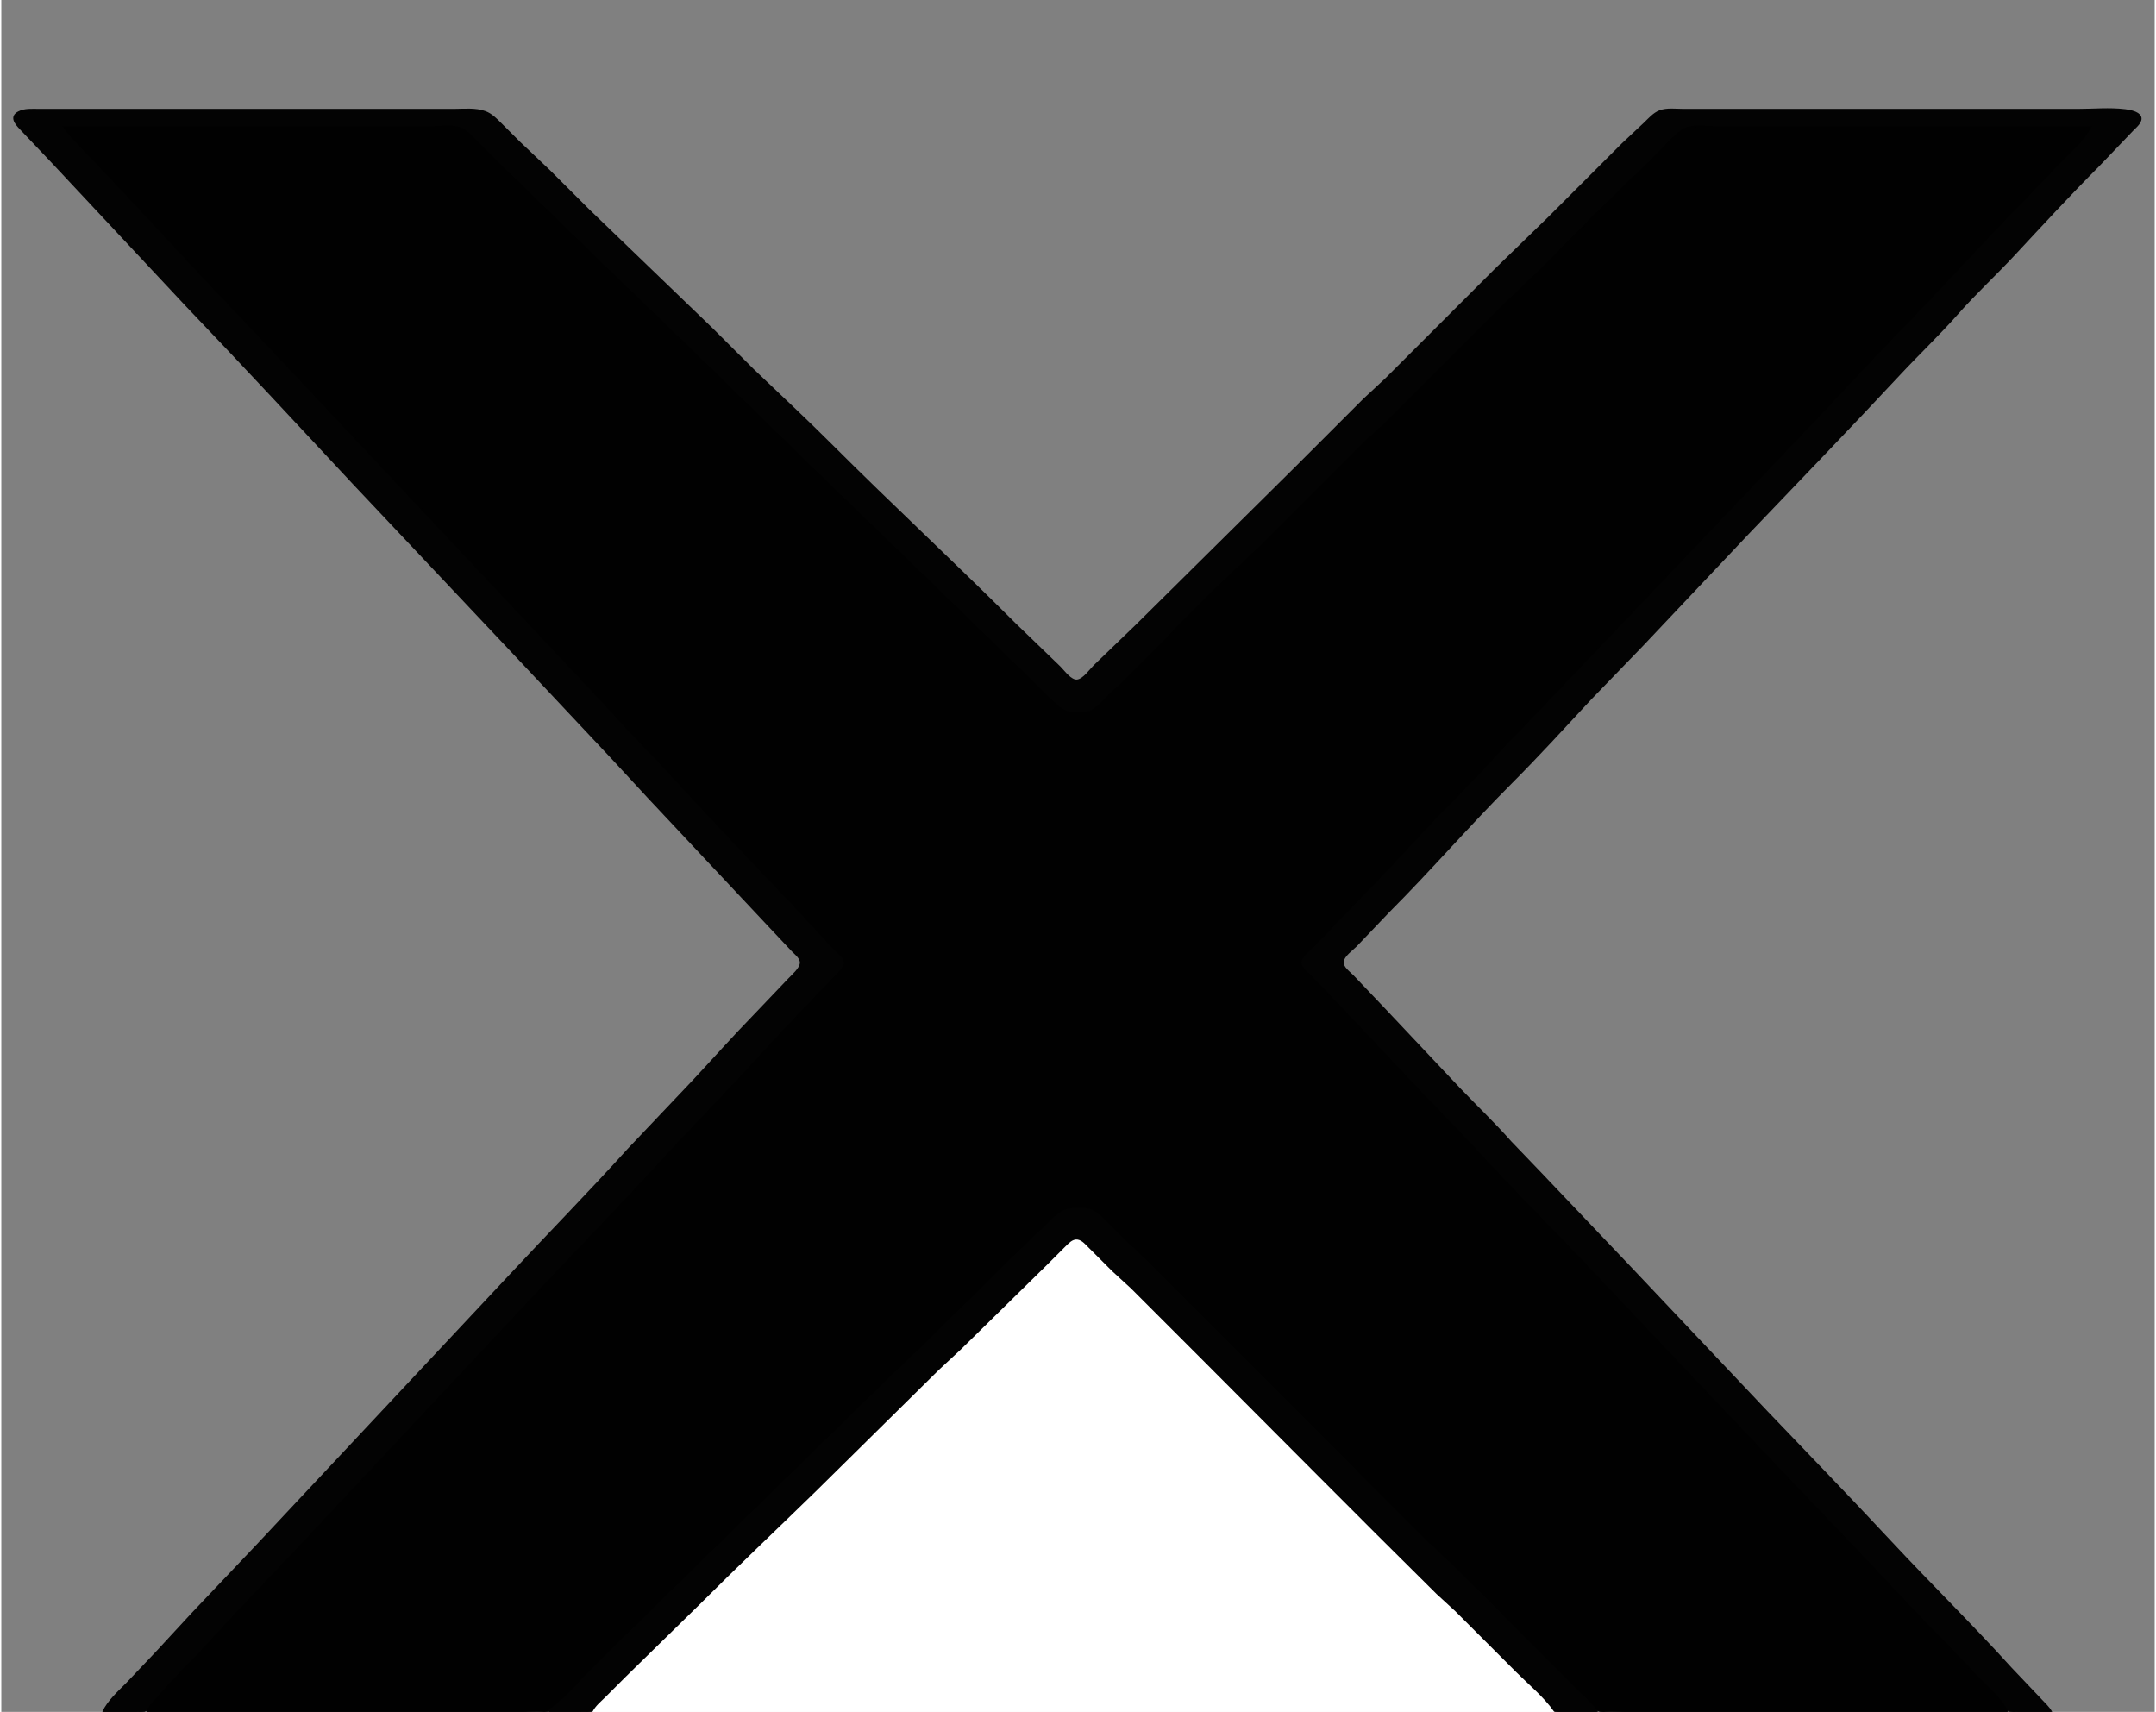 <?xml version="1.0" encoding="UTF-8"?>
<svg xmlns="http://www.w3.org/2000/svg" xmlns:xlink="http://www.w3.org/1999/xlink" width="330pt" height="262pt" viewBox="0 0 1375 1093" version="1.1">

<rect x="0" y="0" width="1375" height="1093" fill="#808080" stroke="none"/>

<path style="fill:#030303; stroke:#030303;" d="M65 1093L83 1093C85.744 1093 89.121 1093.48 91.715 1092.4C94.218 1091.35 96.153 1088.91 97.975 1087L108.004 1076C121.752 1062.08 135.345 1047.67 148.285 1033L175.91 1004L259.09 915L290.17 882L329.91 840L430.09 733L476.17 684L522.089 635L534.71 622C536.342 620.108 538.847 617.634 539.093 615C539.464 611.039 534.449 607.48 532.004 605C525.011 597.908 517.955 590.518 511.424 583C503.031 573.338 493.884 564.25 485.039 555L445.91 513L420.285 486C400.934 464.059 380.032 443.408 360.09 422L236.09 290L112.09 158L65.09 108L40 81L227 81L275 81C281.2 81 289.765 79.395 295 83.318C302.341 88.818 308.223 96.593 314.96 102.816C338.532 124.589 360.654 147.884 383.985 169.907C418.454 202.441 451.858 236.08 485.996 268.96C517.401 299.207 549.166 329.166 580 360L652 430L668.656 446C671.736 448.955 674.916 452.716 679 454.258C682.349 455.523 686.486 455.023 690 454.999C691.986 454.986 694.103 455.096 696 454.397C700.013 452.917 702.915 448.96 706 446.17L721 432C743.941 409.059 766.262 385.202 790 363.089C818.115 336.899 844.661 309.018 872 282.004L884 270.985L957 198.004L982 174C1005.18 150.823 1028.02 127.244 1052 104.911C1059.41 98.013 1065.9 89.389 1074 83.318C1079.24 79.395 1087.8 81 1094 81L1143 81L1334 81C1328.1 89.476 1320.24 96.681 1313 104L1291.09 126.985L1214.04 207.996L1065.91 364.039L986.816 447.093C974.952 459.509 962.675 471.599 951.255 484.424C940.026 497.034 927.676 508.699 916.093 520.985C897.486 540.724 879.088 560.71 860.004 580C851.994 588.096 843.973 596.468 836.326 604.907C834.067 607.399 829.069 611.297 829.306 615.015C829.485 617.839 832.201 620.111 834.012 621.999L846.184 635.04C863.071 653.323 880.653 671.02 897.907 688.961L1094.82 895.907L1232.91 1040.96L1268 1078L1277.02 1087.51C1278.59 1089.27 1280.06 1091.44 1282.3 1092.4C1284.87 1093.49 1288.27 1093 1291 1093L1309 1093C1307.22 1089.89 1304.58 1087.65 1302.17 1085L1283.17 1065C1258.17 1037.37 1231.49 1011.27 1206.09 984C1180.05 956.043 1153.45 928.617 1127.04 901L1040.96 810L982.911 749L963.714 729C953.343 717.241 941.876 706.333 931.039 695L882.961 644L862.985 623C860.85 620.805 856.169 617.521 856.631 614C857.127 610.224 862.486 606.515 865 604L886 582C912.643 555.314 937.337 526.674 964 500C981.489 482.504 998.229 464.1 1015.09 446L1047.96 412L1115.04 341C1147.47 307.08 1180.1 273.338 1212.09 239C1224.33 225.859 1237.4 213.472 1249.29 200C1260.59 187.18 1273.26 175.509 1284.91 163C1302.74 143.86 1320.52 124.514 1339 106L1361 83C1362.89 81.069 1367.28 77.604 1365.82 74.419C1364.48 71.474 1358.82 70.526 1356 70.184C1346.25 69.001 1335.82 70 1326 70L1200 70L1102 70L1074 70C1069.26 70 1063.51 69.169 1059 70.894C1055.06 72.398 1052.16 75.873 1049.17 78.7L1035 92L988 139L954 172.015L884.001 241.996L869.999 255.015L826 299L725 399L697.999 425.015C695.228 427.726 691.102 433.83 687 434.369C682.943 434.902 678.506 428.506 676 426L647 398C608.494 359.496 568.506 322.506 530 284C513.67 267.67 496.689 251.919 480 235.961L454 210.039L375 133.961L350 109.015L331 91L319 79.004C316.016 76.057 313.02 72.907 309 71.424C302.794 69.136 295.486 70 289 70L254 70L132 70L47 70L24 70C19.767 70 14.942 69.528 11.059 71.573C5.576 74.46 8.867 78.697 12.019 82L31.961 103L118.039 195C154.064 232.674 189.562 270.861 225.09 309L327.91 418L389.91 484L413.015 509L442.09 540L487.17 588L505.039 607C506.994 609.064 510.729 611.769 510.384 615C509.998 618.61 505.316 622.536 502.961 625L481.015 648C467.67 661.681 454.937 676.016 441.91 690L400.17 734C375.319 761.465 349.335 787.898 324.09 815L162.91 987L122.09 1030L98.985 1055L80.001 1075C74.743 1080.29 68.166 1086.21 65 1093z"/>
<path style="fill:#010101; stroke:#010101;" d="M40 81C45.426 88.734 52.495 95.113 58.91 102L89.961 135L127.09 175L167.91 218L321.91 382L383.91 448C392.597 457.325 400.995 466.977 410 476C419.341 485.36 428.079 495.327 437.09 505C460.208 529.818 483.52 554.486 506.961 579L531.015 605C533.402 607.448 538.748 611.114 538.408 615C538.083 618.714 533.4 622.525 530.985 625L509.015 648C496 661.342 483.615 675.362 470.91 689L429.17 733C398.784 766.581 366.958 798.863 336.09 832L190.91 987L150.09 1030L126.985 1055C118.697 1063.5 110.208 1072.04 102.424 1081C99.059 1084.87 95.178 1088.33 93 1093L283 1093L332 1093C338.115 1093 347.054 1094.69 352.255 1090.89C356.9 1087.5 360.949 1083.05 365 1079L382 1062L432.985 1012.04L567.985 880.04L595 854L656.996 793.015L672.093 778.679C674.53 776.516 676.897 774.078 680 772.894C682.53 771.928 685.337 772 688 772.002C690.32 772.002 692.794 771.9 695 772.742C698.606 774.12 701.332 777.347 704 780.001L716 791.985L727 802.015L777 852L910 984.996L936 1010L990 1064L1007 1081C1010.23 1084.23 1013.34 1087.94 1017 1090.68C1022.41 1094.74 1031.58 1093 1038 1093L1088 1093L1281 1093C1278 1086.03 1271.29 1080.3 1266 1075L1247 1055C1224.59 1032.54 1203.11 1009.04 1181.18 986.093C1125.9 928.24 1070.79 870.203 1015.91 811.985C989.987 784.491 963.049 757.906 937.674 729.907L905.184 696.089L856.96 644.996L835.961 622.996C833.933 620.879 829.531 617.745 829.677 614.439C829.836 610.836 835.786 606.348 838.093 603.96L861.001 580C879.507 561.432 897.182 541.96 915.184 522.911C926.553 510.881 938.605 499.392 949.675 487.089C961.396 474.065 973.881 461.755 985.907 449.015L1065.91 365.015L1162.91 263.015C1179.92 244.989 1196.72 226.718 1214.04 208.985C1240.72 181.672 1266.22 153.185 1293.01 125.996L1318 100C1323.5 94.44 1330.7 88.124 1334 81L1143 81L1093 81C1086.8 81 1078.24 79.395 1073 83.318C1064.9 89.389 1058.41 98.013 1051 104.911C1027.02 127.244 1004.18 150.823 981 174L956 198.004L883 270.985L871 282.004C843.661 309.018 817.115 336.899 789 363.089C765.262 385.202 742.94 409.06 720 432L705 446.17C701.915 448.96 699.013 452.917 695 454.397C693.104 455.096 690.985 454.986 689 454.999C686.07 455.018 682.793 455.312 680 454.258C675.921 452.72 672.438 448.968 669.344 446L653 430L581 360L521.985 302.96C476.756 258.779 431.609 214.504 385.907 170.816L322.039 108.671L305 92C302.096 89.096 299.295 85.787 296 83.318C290.765 79.395 282.2 81 276 81L228 81L40 81z"/>
<path style="fill:#030303; stroke:#030303;" d="M350 1092L350 1093L367 1093C370.079 1093 373.773 1093.52 376.715 1092.44C379.512 1091.41 381.874 1088.9 384.004 1086.91L397 1074L439 1033C466.011 1005.99 493.667 979.648 521 952.985C550.371 924.334 578.983 894.872 609 866.911C621.042 855.693 632.294 843.571 644 832.004L666 811L680 797.005C681.789 795.262 684.169 792.259 687 792.631C689.775 792.995 692.154 796.171 694 798.001L707 810.999L720 823.015L759 862C810.996 913.996 862.694 966.312 915 1018L930 1032L973 1075L984 1086C986.371 1088.35 988.78 1091.21 992 1092.4C994.76 1093.41 998.113 1093 1001 1093L1019 1093C1015.07 1087.42 1009.82 1082.82 1005 1078L982 1055C959.488 1032.49 937.287 1009.6 914 987.911C897.146 972.21 881.288 955.288 865 939L770 844L728 802.015L716 790.996L705 780.001C702.565 777.579 700.119 774.739 697 773.179C692.853 771.106 685.466 771.428 681 772.344C676.586 773.249 673.493 776.513 670.326 779.483L652 797L588 860L565.999 881.015L430.999 1013.01L380 1063C370.362 1072.64 361.069 1084 350 1092z"/>
<path style="fill:#ffffff; stroke:#ffffff;" d="M378 1093L991 1093C984.47 1083.73 975.011 1076.01 967 1068L928 1029.01L916 1018C865.37 967.969 815.33 917.33 765 867L721 823.015L709 811.996L694 797.005C692.125 795.166 689.804 792.252 687 791.921C684.164 791.587 681.838 794.265 680 796.019L667 809L613 862L599 875.015L520 952.985C495.371 977.011 470.337 1000.66 446 1025L399 1071L386 1084C383.087 1086.88 379.932 1089.38 378 1093z"/>
</svg>

